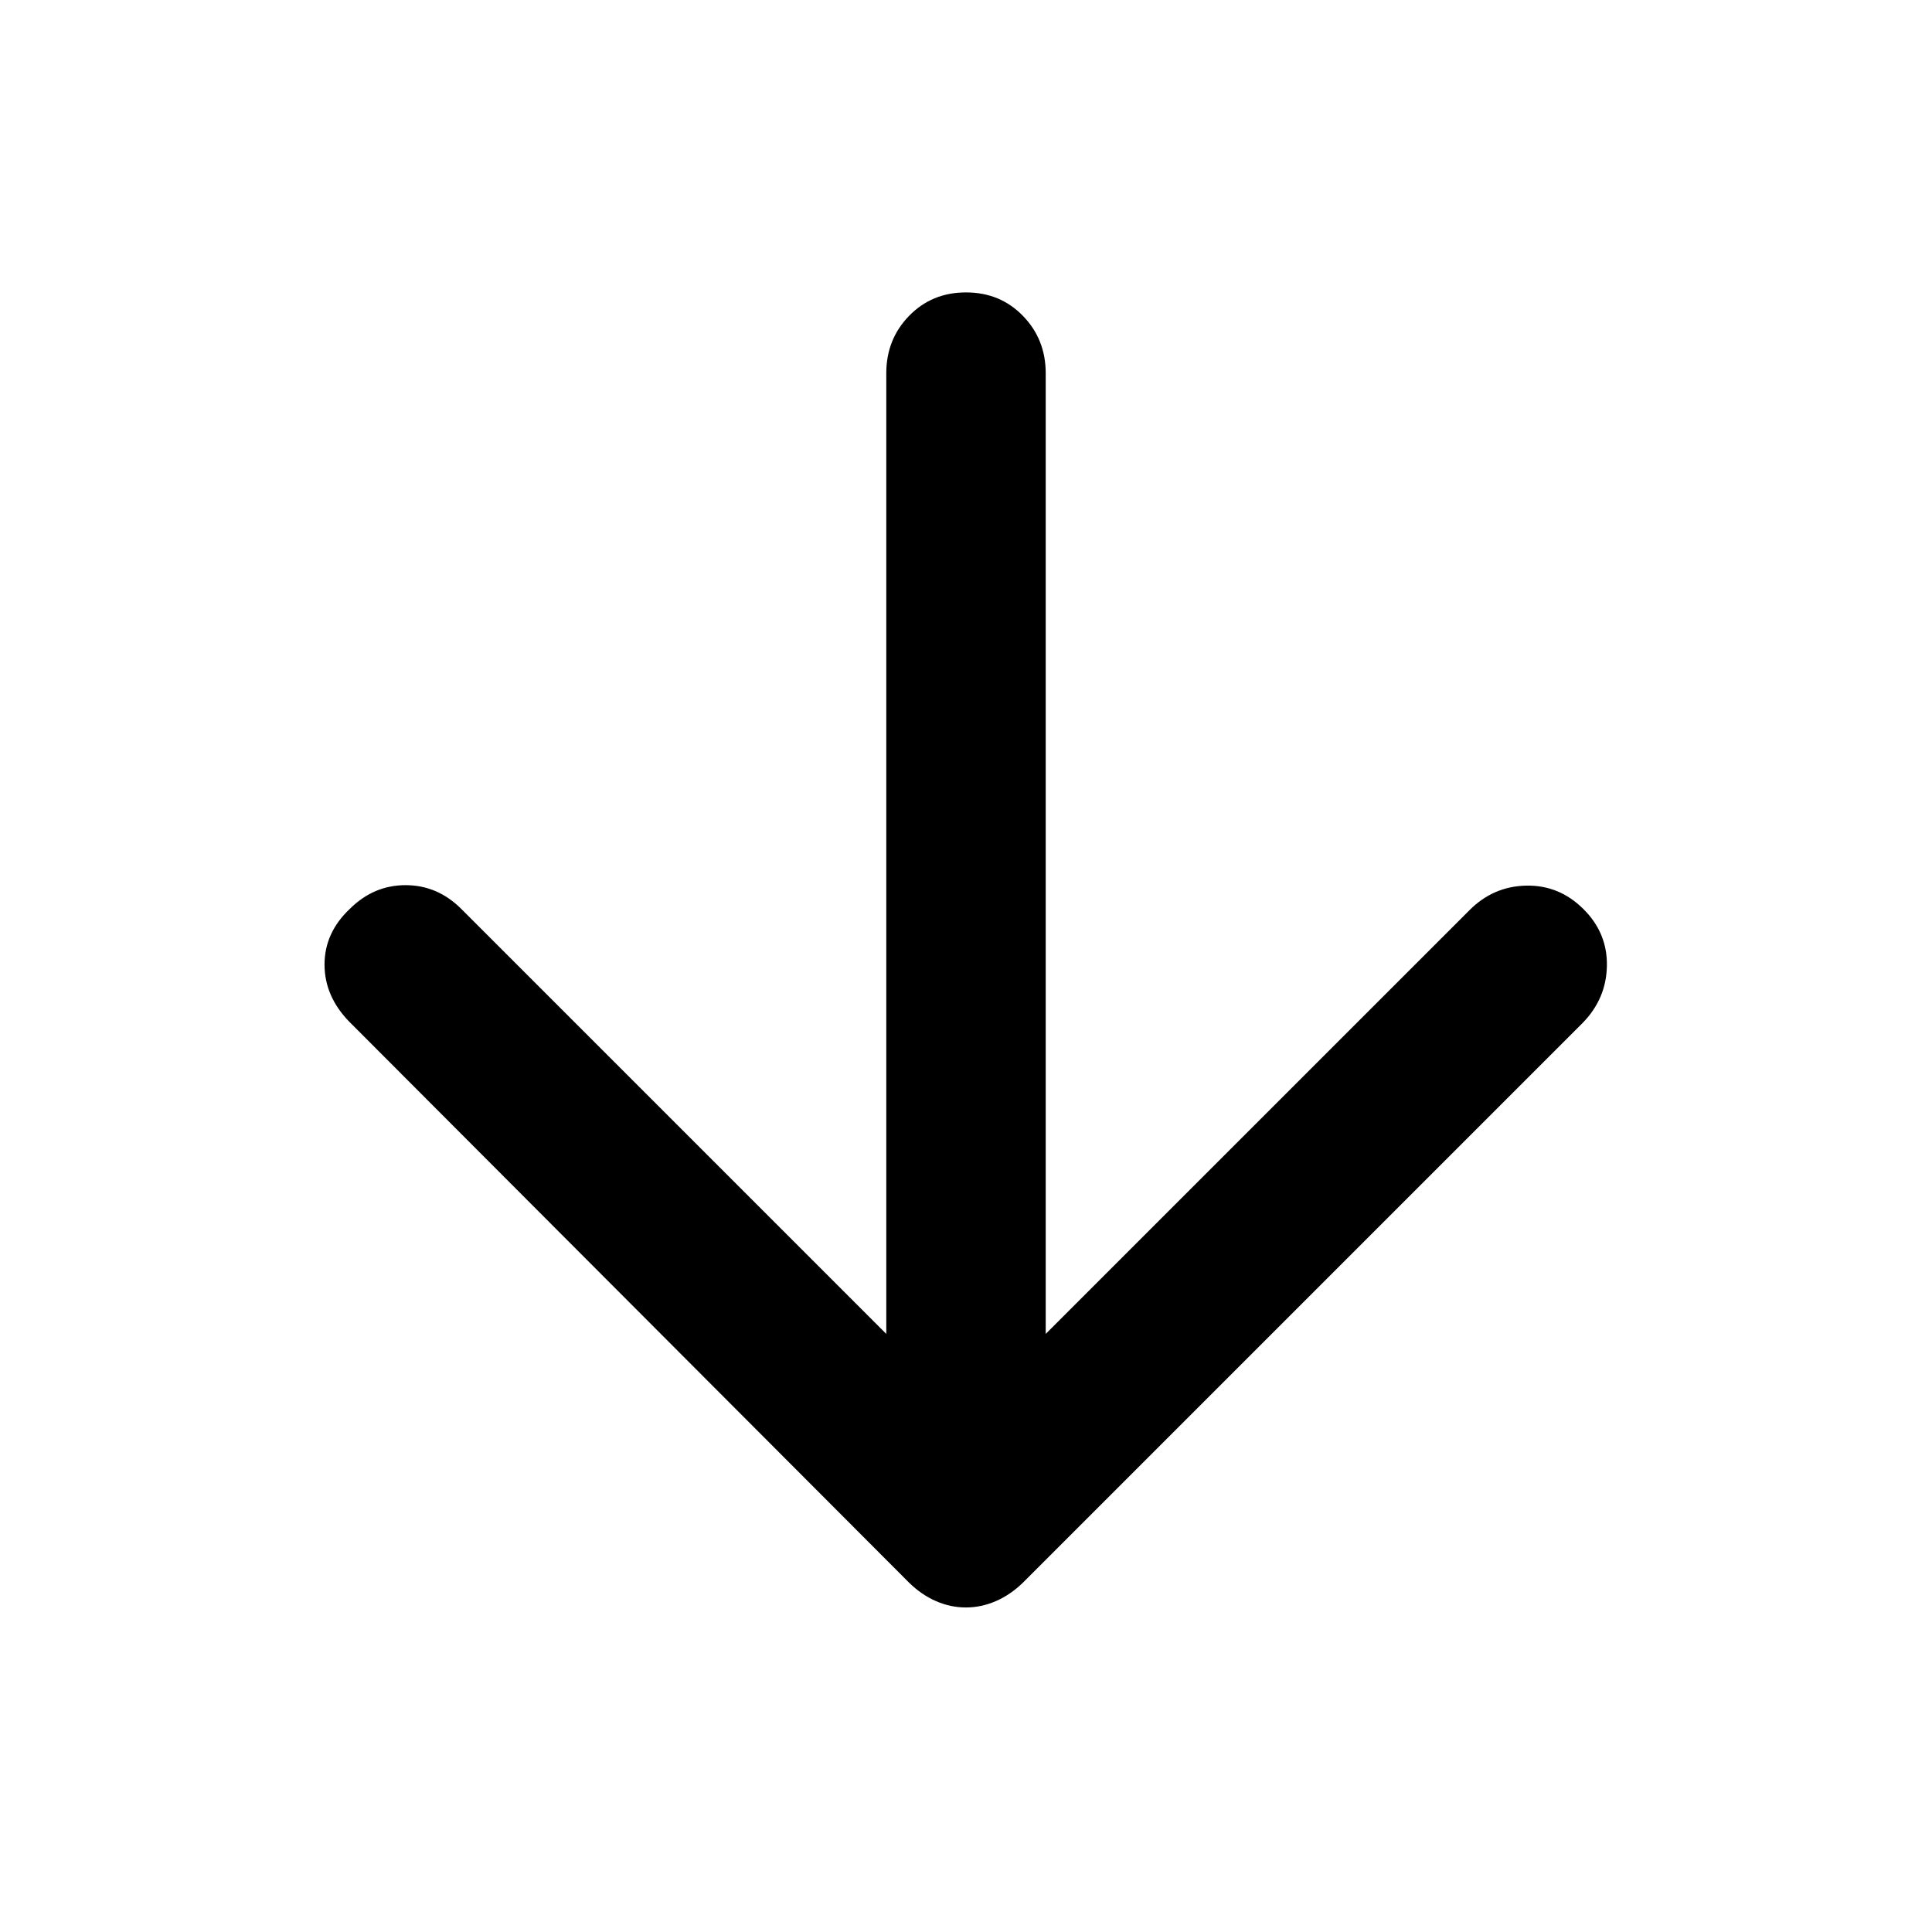 <svg xmlns="http://www.w3.org/2000/svg" width="48" height="48" viewBox="0 -960 960 960"><path d="M440.39-297.18v-477.34q0-16.89 11.33-28.53Q463.04-814.7 480-814.7t28.28 11.65q11.33 11.64 11.33 28.53v477.34l210.61-210.6q11.82-11.83 28.16-12.16 16.34-.32 28.31 11.55 12.05 11.87 11.77 28.29-.29 16.42-12.11 28.45l-278 278q-6.23 6.08-13.5 9.23-7.28 3.16-14.91 3.16-7.64 0-14.87-3.16-7.23-3.15-13.42-9.23l-278-278.57q-12.39-12.67-12.39-28.49 0-15.81 12.52-27.64 11.87-11.82 27.74-11.82t27.7 11.82l211.17 211.17Z"/></svg>